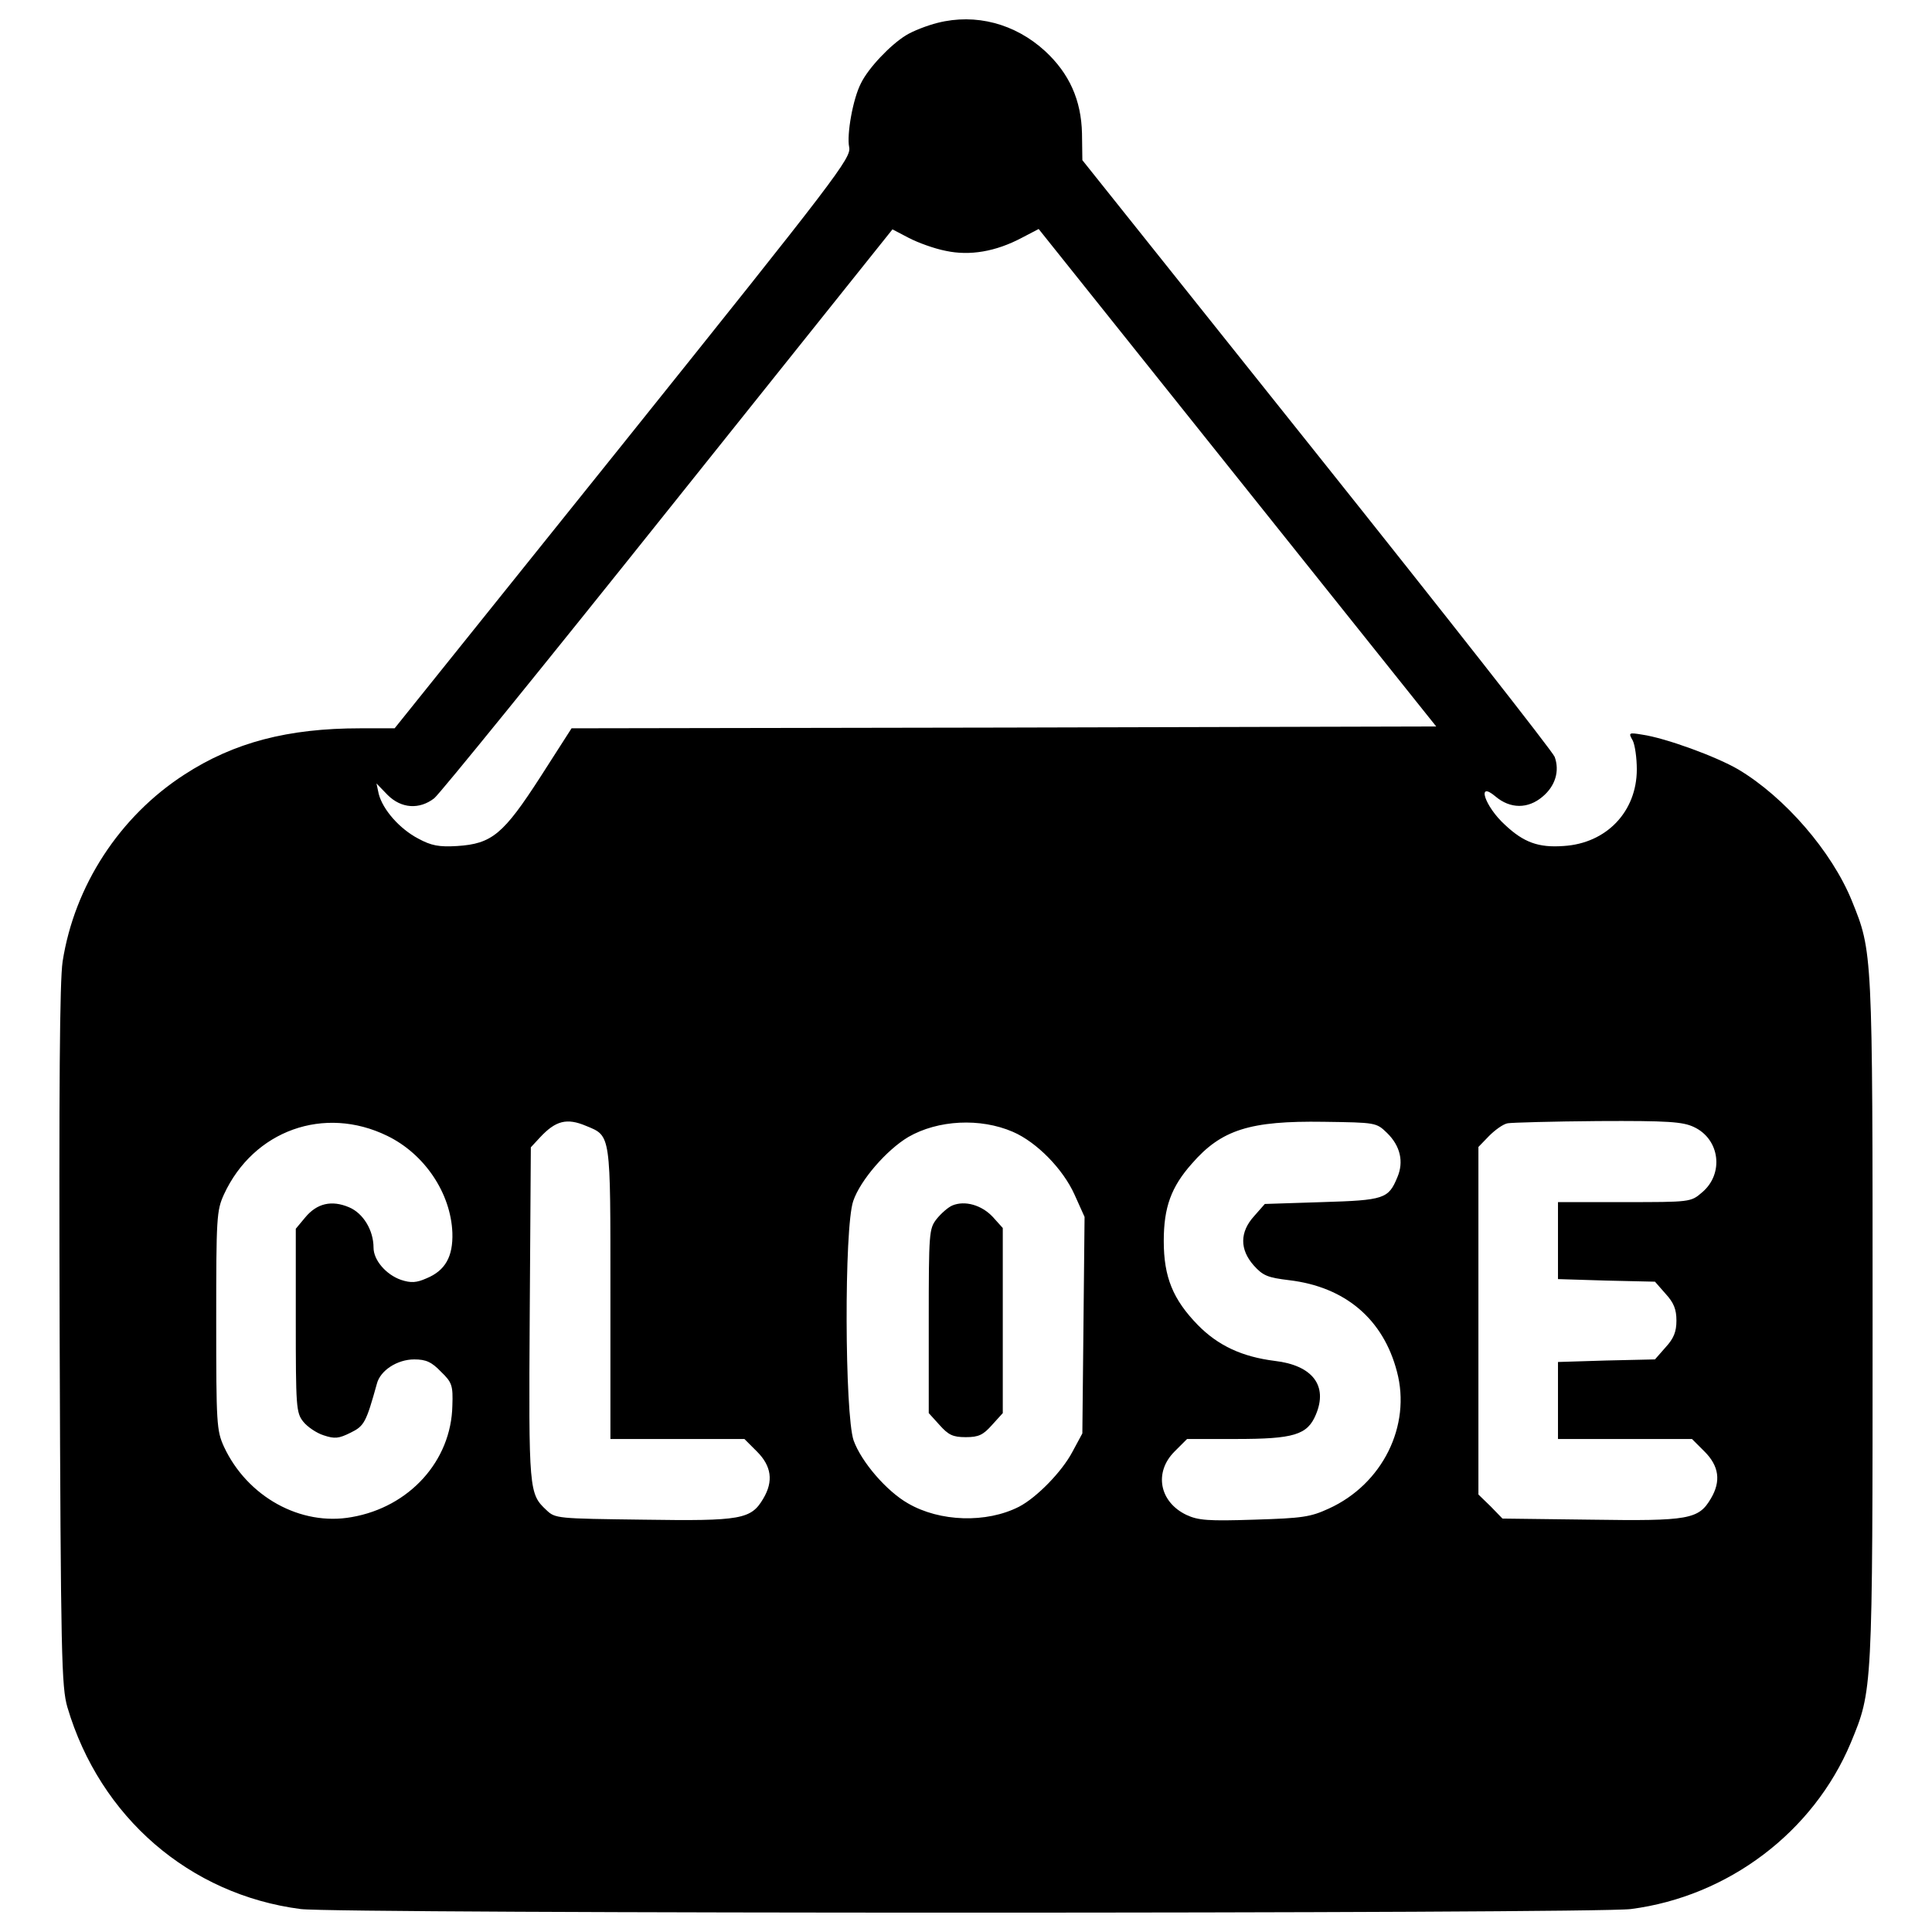 <?xml version="1.0" encoding="utf-8"?>
<!-- Svg Vector Icons : http://www.onlinewebfonts.com/icon -->
<!DOCTYPE svg PUBLIC "-//W3C//DTD SVG 1.1//EN" "http://www.w3.org/Graphics/SVG/1.1/DTD/svg11.dtd">
<svg version="1.1" xmlns="http://www.w3.org/2000/svg" xmlns:xlink="http://www.w3.org/1999/xlink" x="0px" y="0px" viewBox="0 0 1000 1000" enable-background="new 0 0 1000 1000" xml:space="preserve">
<g><g transform="translate(0,512) scale(0.1,-0.1)"><path d="M4853.2,5001.8c-53.6-13.4-128.4-42.2-164.8-65.1c-80.5-49.8-193.5-168.6-231.8-247.1c-42.1-80.5-74.7-266.3-61.3-331.4c11.5-55.6-63.2-153.3-1168.7-1532.7l-1184-1475.2h-178.2c-373.6,0-653.3-72.8-910-239.5C619.2,894.2,385.4,536,324.1,143.2C308.8,39.8,305-500.5,308.8-1801.3c5.7-1659.1,9.6-1810.5,40.2-1915.8c168.6-569,632.2-969.4,1207-1044.1c183.9-24.9,6701.6-24.9,6885.5,0c503.9,65.2,944.5,398.5,1138,860.2c113,273.9,113,256.7,113,2185.9c0,1915.8,0,1908.2-107.3,2172.6c-103.5,254.8-346.8,536.4-588.2,680.1c-115,67.1-377.4,162.9-498.1,180.1c-69,11.5-70.9,9.6-47.9-30.6c11.5-23,21.1-90,21.1-149.4c0-218.4-157.1-383.2-379.3-396.6c-130.3-9.6-206.9,19.2-302.7,109.2c-105.4,95.8-149.4,231.8-49.8,147.5c76.6-65.1,168.6-65.1,243.3-1.9c67.1,55.6,90,134.1,63.2,206.9c-11.5,28.7-565.2,733.8-1231.9,1569.1L5602.3,4291l-1.9,137.9c-3.8,172.4-65.1,310.4-191.6,427.2C5253.6,4997.9,5050.5,5051.6,4853.2,5001.8z M4895.3,3821.6c124.5-26.8,258.6-3.8,392.7,67.1l88.1,46L6405,2647.2l1028.8-1287.4l-2237.7-5.7l-2237.7-3.8l-160.9-251c-191.6-297-251-346.8-431.1-358.3c-93.9-5.8-134.1,1.9-201.2,38.3c-95.8,49.8-183.9,149.4-205,231.8l-11.5,53.7l57.5-59.4c70.9-70.9,164.8-76.6,241.4-17.2c28.7,23,572.8,693.5,1210.8,1492.4l1161,1452.2l84.3-44.1C4751.6,3863.8,4835.9,3833.1,4895.3,3821.6z M2004.3-759.1c193.5-93.9,329.5-297,337.2-502c3.8-122.6-36.4-195.4-134.1-235.6c-51.7-23-80.5-24.9-132.2-7.7c-76.6,26.8-141.8,101.5-141.8,166.7c0,90-53.6,178.2-126.5,208.8c-90,38.3-166.7,21.1-228-53.6l-47.9-57.5v-473.2c0-448.3,1.9-479,38.3-524.9c21.1-26.8,69-59.4,105.4-70.9c57.5-19.2,78.6-17.2,139.9,13.4c70.9,34.5,80.5,53.6,136,252.9c17.2,69,105.4,126.4,193.5,126.4c61.3,0,90-13.4,137.9-63.2c57.5-55.6,63.2-70.9,59.4-176.3c-5.7-285.4-222.2-524.9-521.1-576.7c-264.4-47.9-540.3,105.4-661,364c-38.3,84.3-40.2,118.8-40.2,653.3c0,534.5,1.9,569,40.2,653.3C1312.7-730.4,1678.6-600.1,2004.3-759.1z M3033.1-707.4c130.3-53.7,126.4-34.5,126.4-867.9v-752.9h346.8h346.8l65.1-65.1c74.7-74.7,86.2-153.3,32.6-243.3c-63.2-107.3-113-116.9-618.8-109.2c-448.3,5.7-457.9,5.7-503.9,49.8c-90,84.3-92,97.7-86.2,1013.5l5.7,864l47.9,51.7C2876-680.6,2933.5-665.3,3033.1-707.4z M5242.1-738.1c124.6-53.6,260.6-193.5,319.9-325.7l51.7-114.9l-5.7-559.4l-5.8-561.3l-51.7-95.8c-53.6-101.6-183.9-235.7-275.9-283.5c-168.6-86.2-410-78.6-574.7,17.2c-111.1,63.2-241.4,214.6-281.6,325.7c-46,134.1-49.8,1101.6-1.9,1239.5c36.4,107.3,172.4,264.4,285.5,331.5C4855.1-676.7,5073.5-665.3,5242.1-738.1z M7179-743.8c69-67.1,88.1-149.4,53.6-229.9c-46-111.1-67.1-118.8-388.9-128.4l-297-9.6l-55.6-63.2c-74.7-82.4-74.7-172.4-1.9-254.8c47.9-53.6,72.8-63.2,183.9-76.6c289.3-34.5,486.6-201.2,557.5-473.2c74.7-279.7-74.7-582.4-352.5-708.8c-95.8-44.1-136-49.8-387-57.5c-237.6-7.7-289.3-3.8-350.6,24.9c-139.8,67.1-168.6,220.3-61.3,327.6l65.1,65.1h251c302.7,0,371.7,21.1,415.7,126.4c63.2,149.4-17.2,254.8-212.6,277.8c-168.6,21.1-293.1,78.5-398.5,185.8c-128.4,132.2-176.3,247.1-176.3,434.9c0,174.3,38.3,279.7,145.6,400.4c153.3,176.3,300.8,222.2,682.1,216.5C7121.5-690.2,7123.5-690.2,7179-743.8z M8767.2-713.2c136-63.2,157.1-243.3,42.1-339.1c-57.5-49.8-61.3-49.8-402.3-49.8h-342.9v-199.2v-199.3l251-7.7l251-5.7l55.5-63.2c42.2-46,55.6-80.5,55.6-137.9c0-57.5-13.4-91.9-55.6-137.9l-55.5-63.2l-251-5.7l-251-7.7V-2129v-199.2h346.8h346.8l65.1-65.1c74.7-74.7,86.2-153.3,32.6-243.3c-63.2-107.3-113-116.9-618.8-109.2l-459.8,5.7l-61.3,63.2l-63.2,61.3v900.4v898.5l55.6,57.5c30.6,30.6,72.8,61.3,95.8,65.1c21.1,3.8,233.7,9.6,467.5,11.5C8635-680.6,8709.8-686.3,8767.2-713.2z"/><path d="M4929.8-1119.3c-23-9.6-59.4-42.1-82.4-70.9c-38.3-49.8-40.2-69-40.2-526.9v-477.1l55.6-61.3c46-51.7,69-63.2,136-63.2c67.1,0,90,11.5,136,63.2l55.6,61.3v479v479l-51.7,57.5C5081.2-1117.4,4994.9-1092.5,4929.8-1119.3z"/></g></g>
</svg>